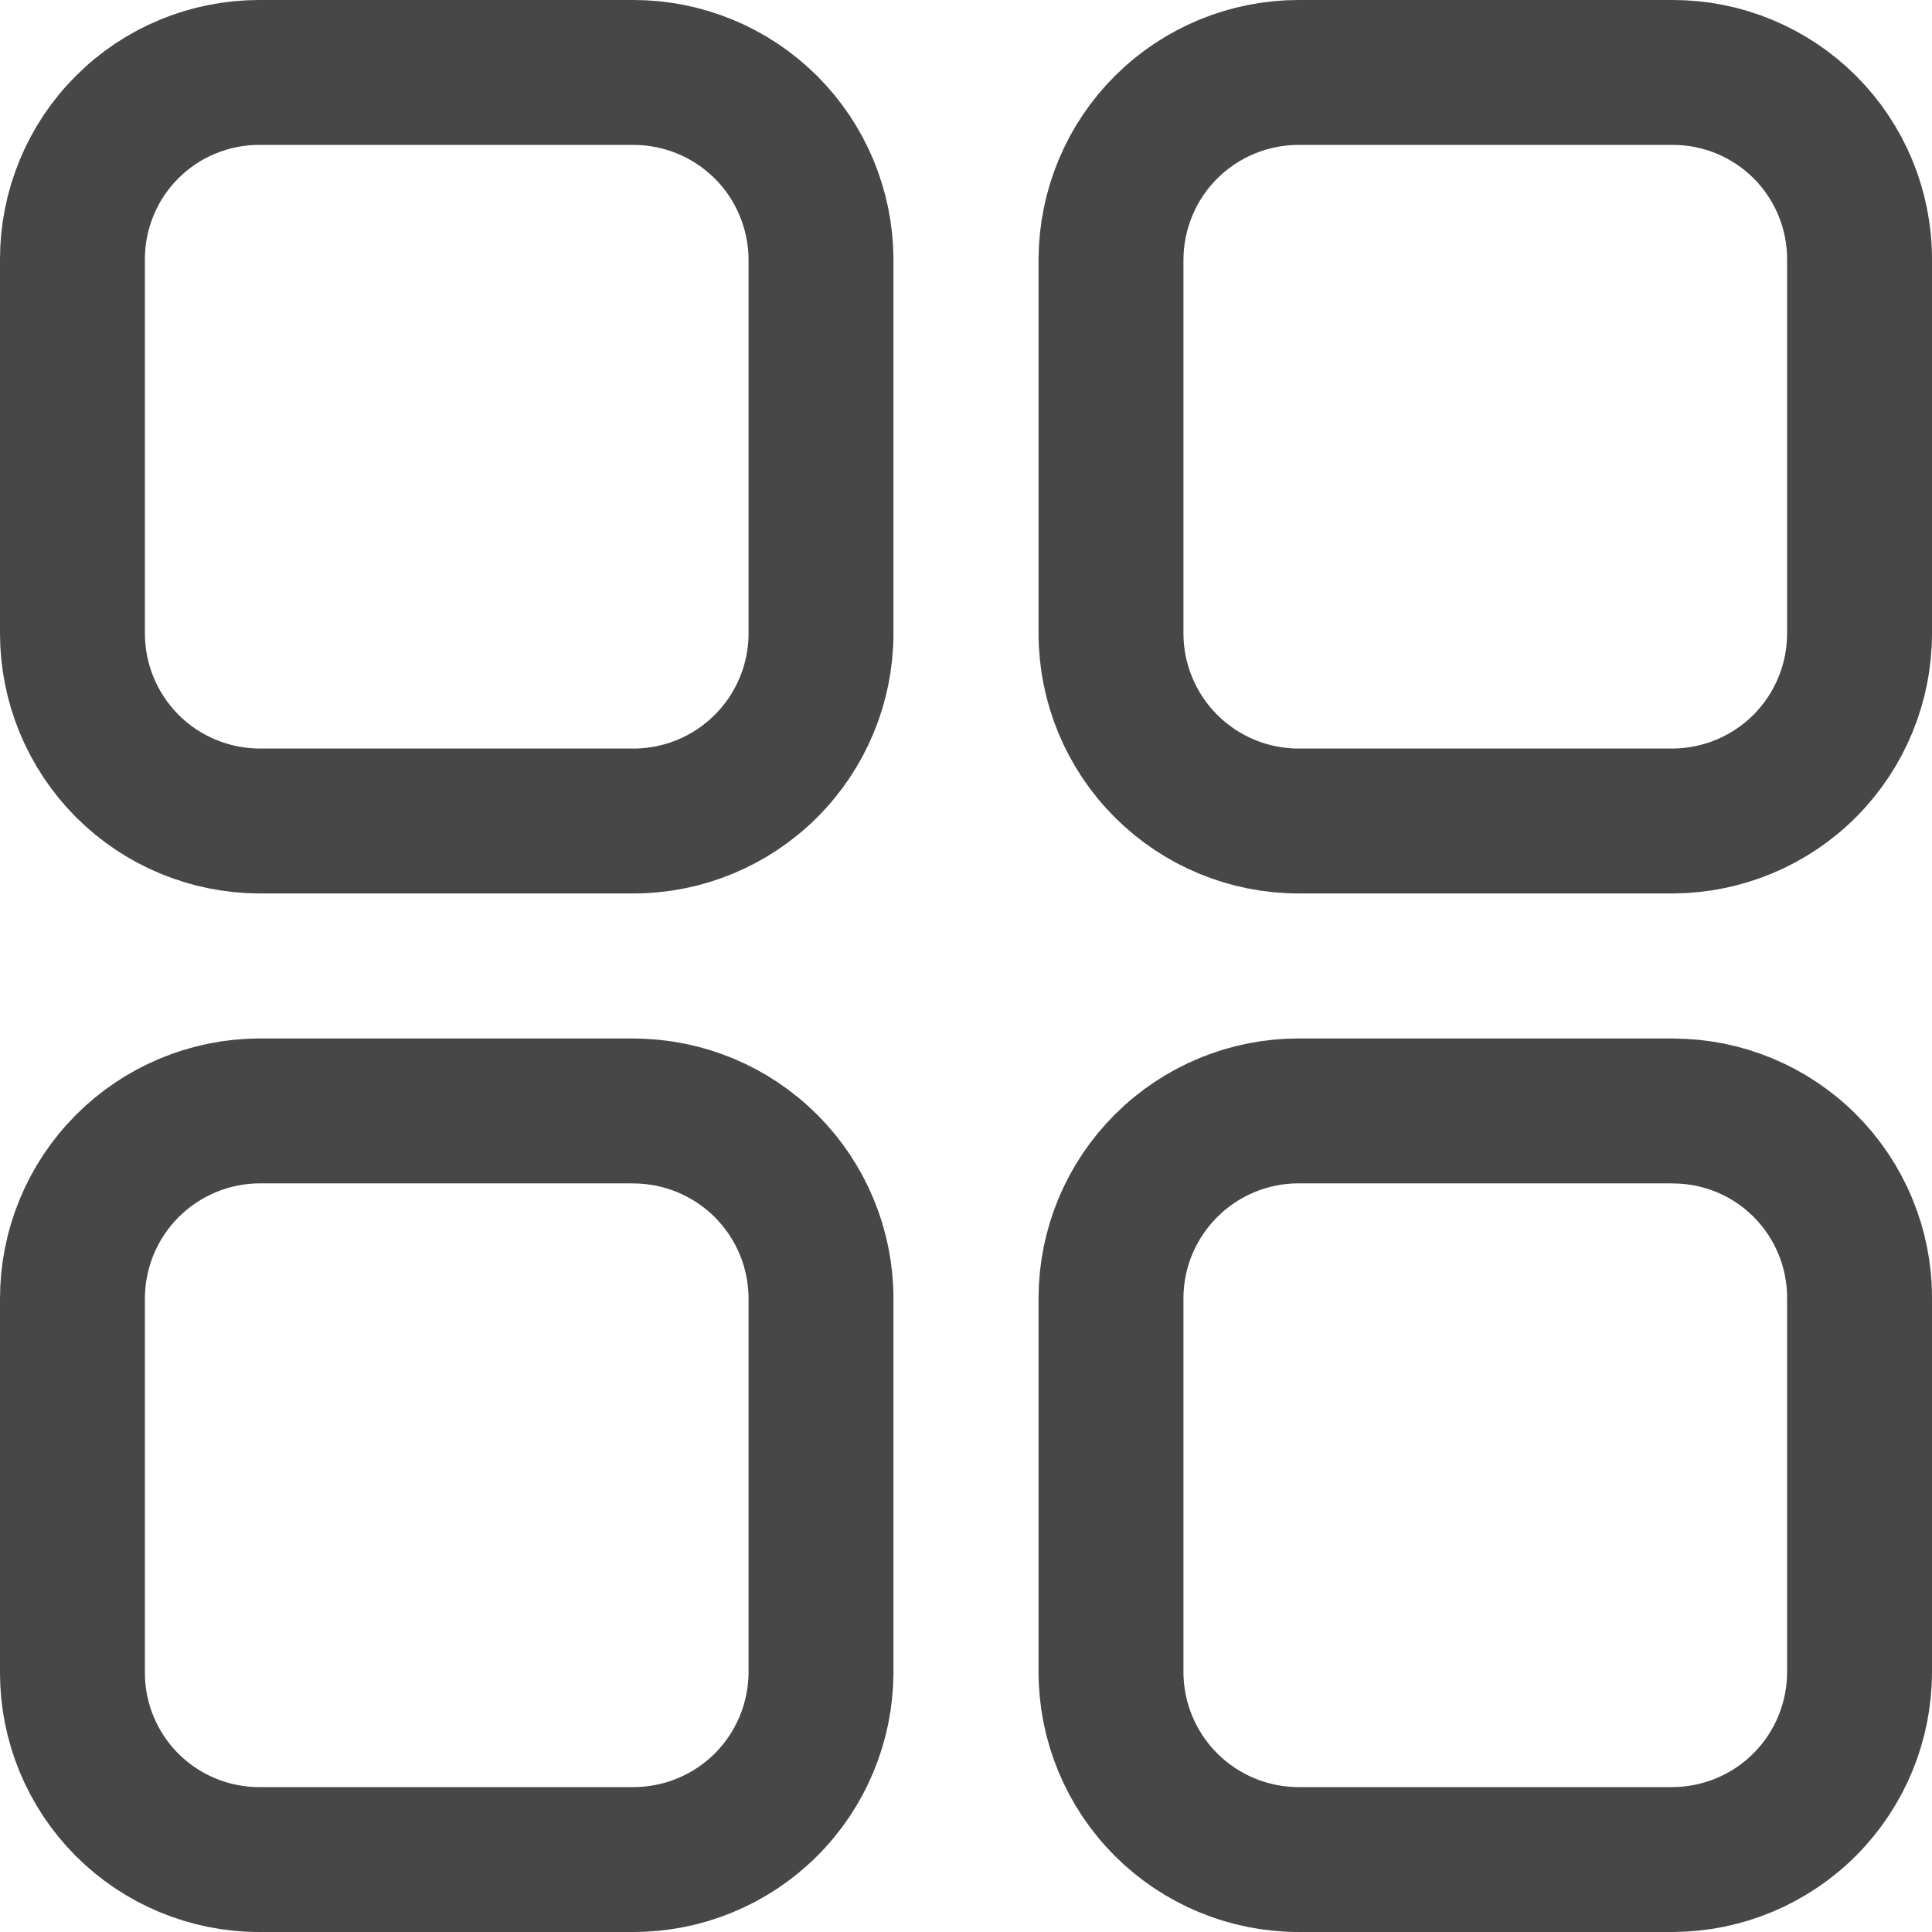 <svg width="20" height="20" viewBox="0 0 20 20" fill="none" xmlns="http://www.w3.org/2000/svg">
<path d="M17.318 11.5H13.443C12.93 11.5 12.437 11.703 12.073 12.066C11.709 12.428 11.503 12.919 11.501 13.433V17.308C11.501 17.823 11.706 18.317 12.07 18.681C12.434 19.045 12.928 19.25 13.443 19.25H17.318C17.831 19.247 18.323 19.042 18.685 18.678C19.047 18.314 19.25 17.821 19.25 17.308V13.433C19.25 12.921 19.046 12.429 18.684 12.067C18.322 11.704 17.83 11.501 17.318 11.501M6.557 11.5H2.682C2.169 11.503 1.677 11.709 1.315 12.073C0.953 12.437 0.75 12.93 0.75 13.443V17.318C0.75 17.83 0.954 18.322 1.316 18.684C1.678 19.046 2.17 19.25 2.682 19.25H6.557C7.07 19.25 7.563 19.047 7.927 18.685C8.291 18.323 8.496 17.831 8.499 17.318V13.443C8.499 12.928 8.294 12.434 7.93 12.07C7.566 11.706 7.072 11.501 6.557 11.501M6.557 0.75H2.682C2.428 0.75 2.177 0.8 1.943 0.897C1.708 0.994 1.495 1.136 1.316 1.316C1.136 1.495 0.994 1.708 0.897 1.943C0.8 2.177 0.75 2.428 0.75 2.682V6.557C0.75 7.07 0.953 7.563 1.315 7.927C1.677 8.291 2.169 8.496 2.682 8.499H6.557C7.072 8.499 7.566 8.294 7.93 7.93C8.294 7.566 8.499 7.072 8.499 6.557V2.682C8.496 2.169 8.291 1.677 7.927 1.315C7.563 0.953 7.07 0.75 6.557 0.75ZM17.318 0.75H13.443C12.93 0.75 12.437 0.953 12.073 1.315C11.709 1.677 11.504 2.169 11.501 2.682V6.557C11.501 7.072 11.706 7.566 12.07 7.93C12.434 8.294 12.928 8.499 13.443 8.499H17.318C17.831 8.496 18.323 8.291 18.685 7.927C19.047 7.563 19.25 7.07 19.25 6.557V2.682C19.25 2.17 19.046 1.678 18.684 1.316C18.322 0.954 17.83 0.75 17.318 0.75Z" stroke="#474747" stroke-width="1.5" stroke-linecap="round" stroke-linejoin="round"/>
</svg>

